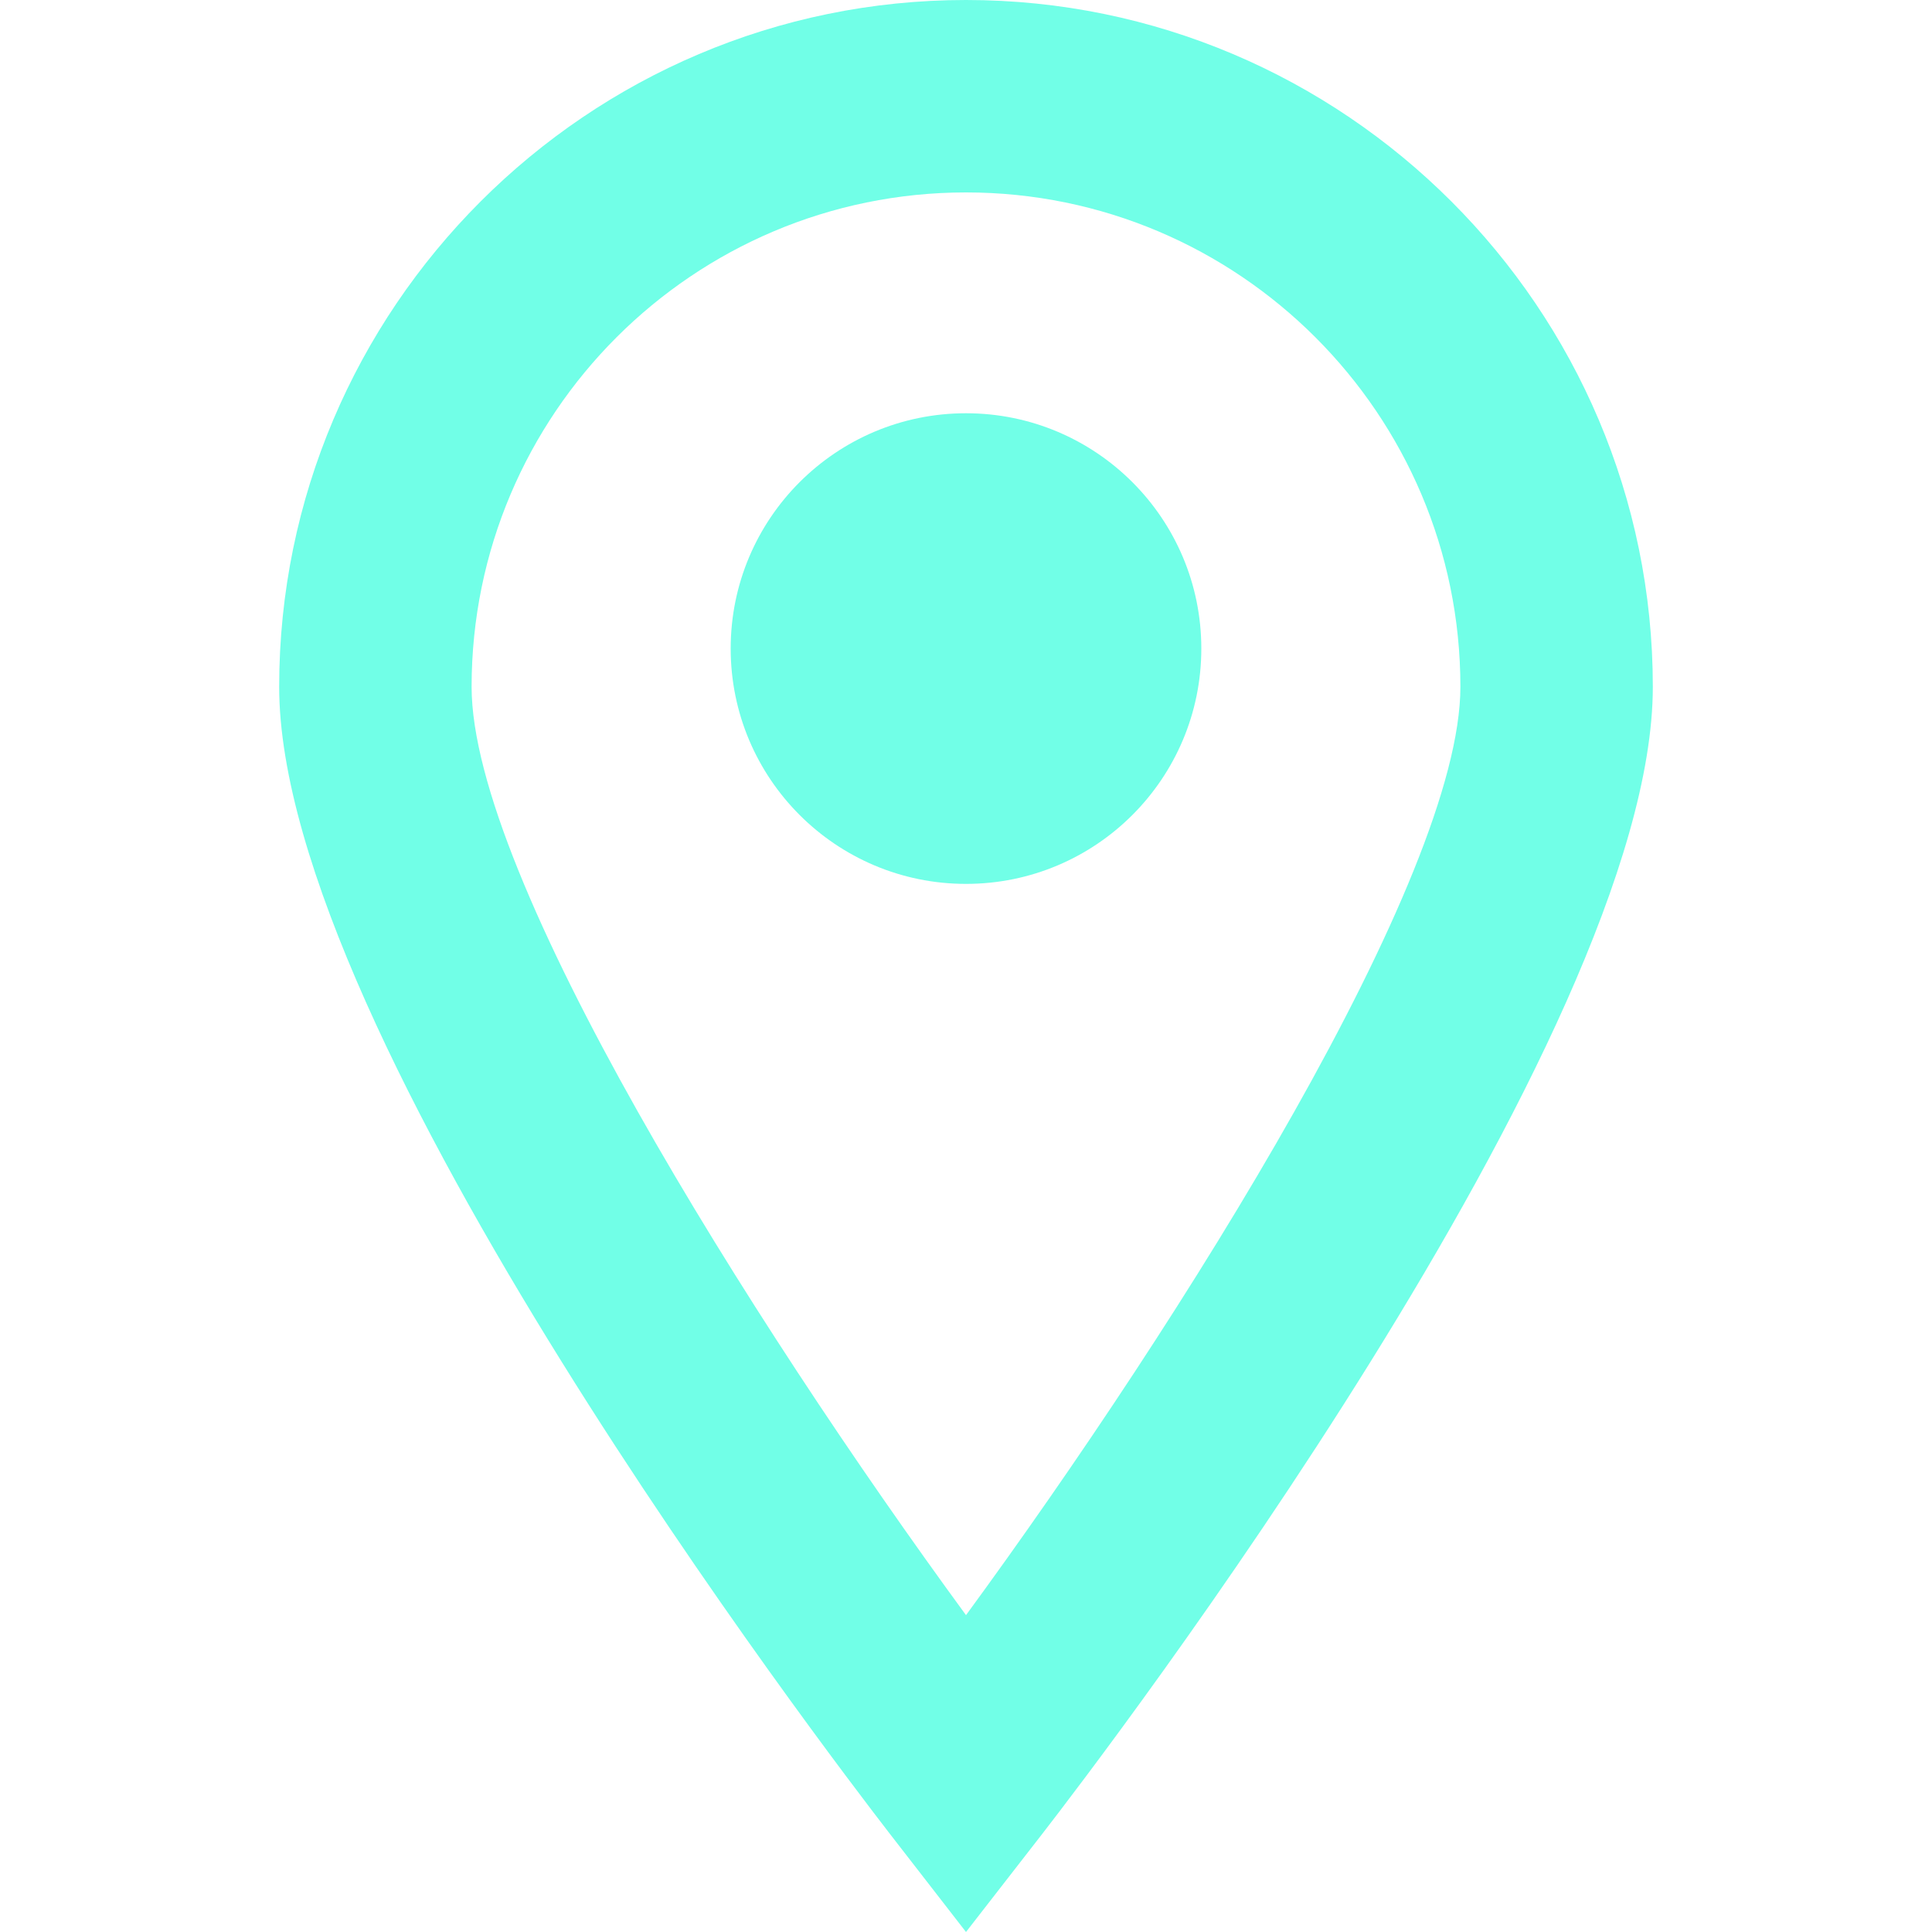 <?xml version="1.0" encoding="utf-8"?>
<!-- Generator: Adobe Illustrator 16.0.0, SVG Export Plug-In . SVG Version: 6.00 Build 0)  -->
<!DOCTYPE svg PUBLIC "-//W3C//DTD SVG 1.1//EN" "http://www.w3.org/Graphics/SVG/1.1/DTD/svg11.dtd">
<svg version="1.1" id="Layer_1" xmlns="http://www.w3.org/2000/svg" xmlns:xlink="http://www.w3.org/1999/xlink" x="0px" y="0px"
	 width="10px" height="10px" viewBox="0 0 10 10" enable-background="new 0 0 10 10" xml:space="preserve">
<g>
	<g>
		<path fill="#71FFE7" d="M5,10L4.606,9.492C4.283,9.074,1.445,5.361,1.445,3.555C1.445,1.596,3.04,0,5,0s3.555,1.596,3.555,3.555
			c0,1.807-2.837,5.52-3.161,5.938L5,10z M5,0.996c-1.411,0-2.559,1.146-2.559,2.559c0,0.984,1.438,3.273,2.559,4.805
			c1.121-1.531,2.559-3.82,2.559-4.805C7.559,2.143,6.411,0.996,5,0.996z"/>
	</g>
	<circle fill="#71FFE7" cx="5" cy="3.357" r="1.218"/>
</g>
</svg>
